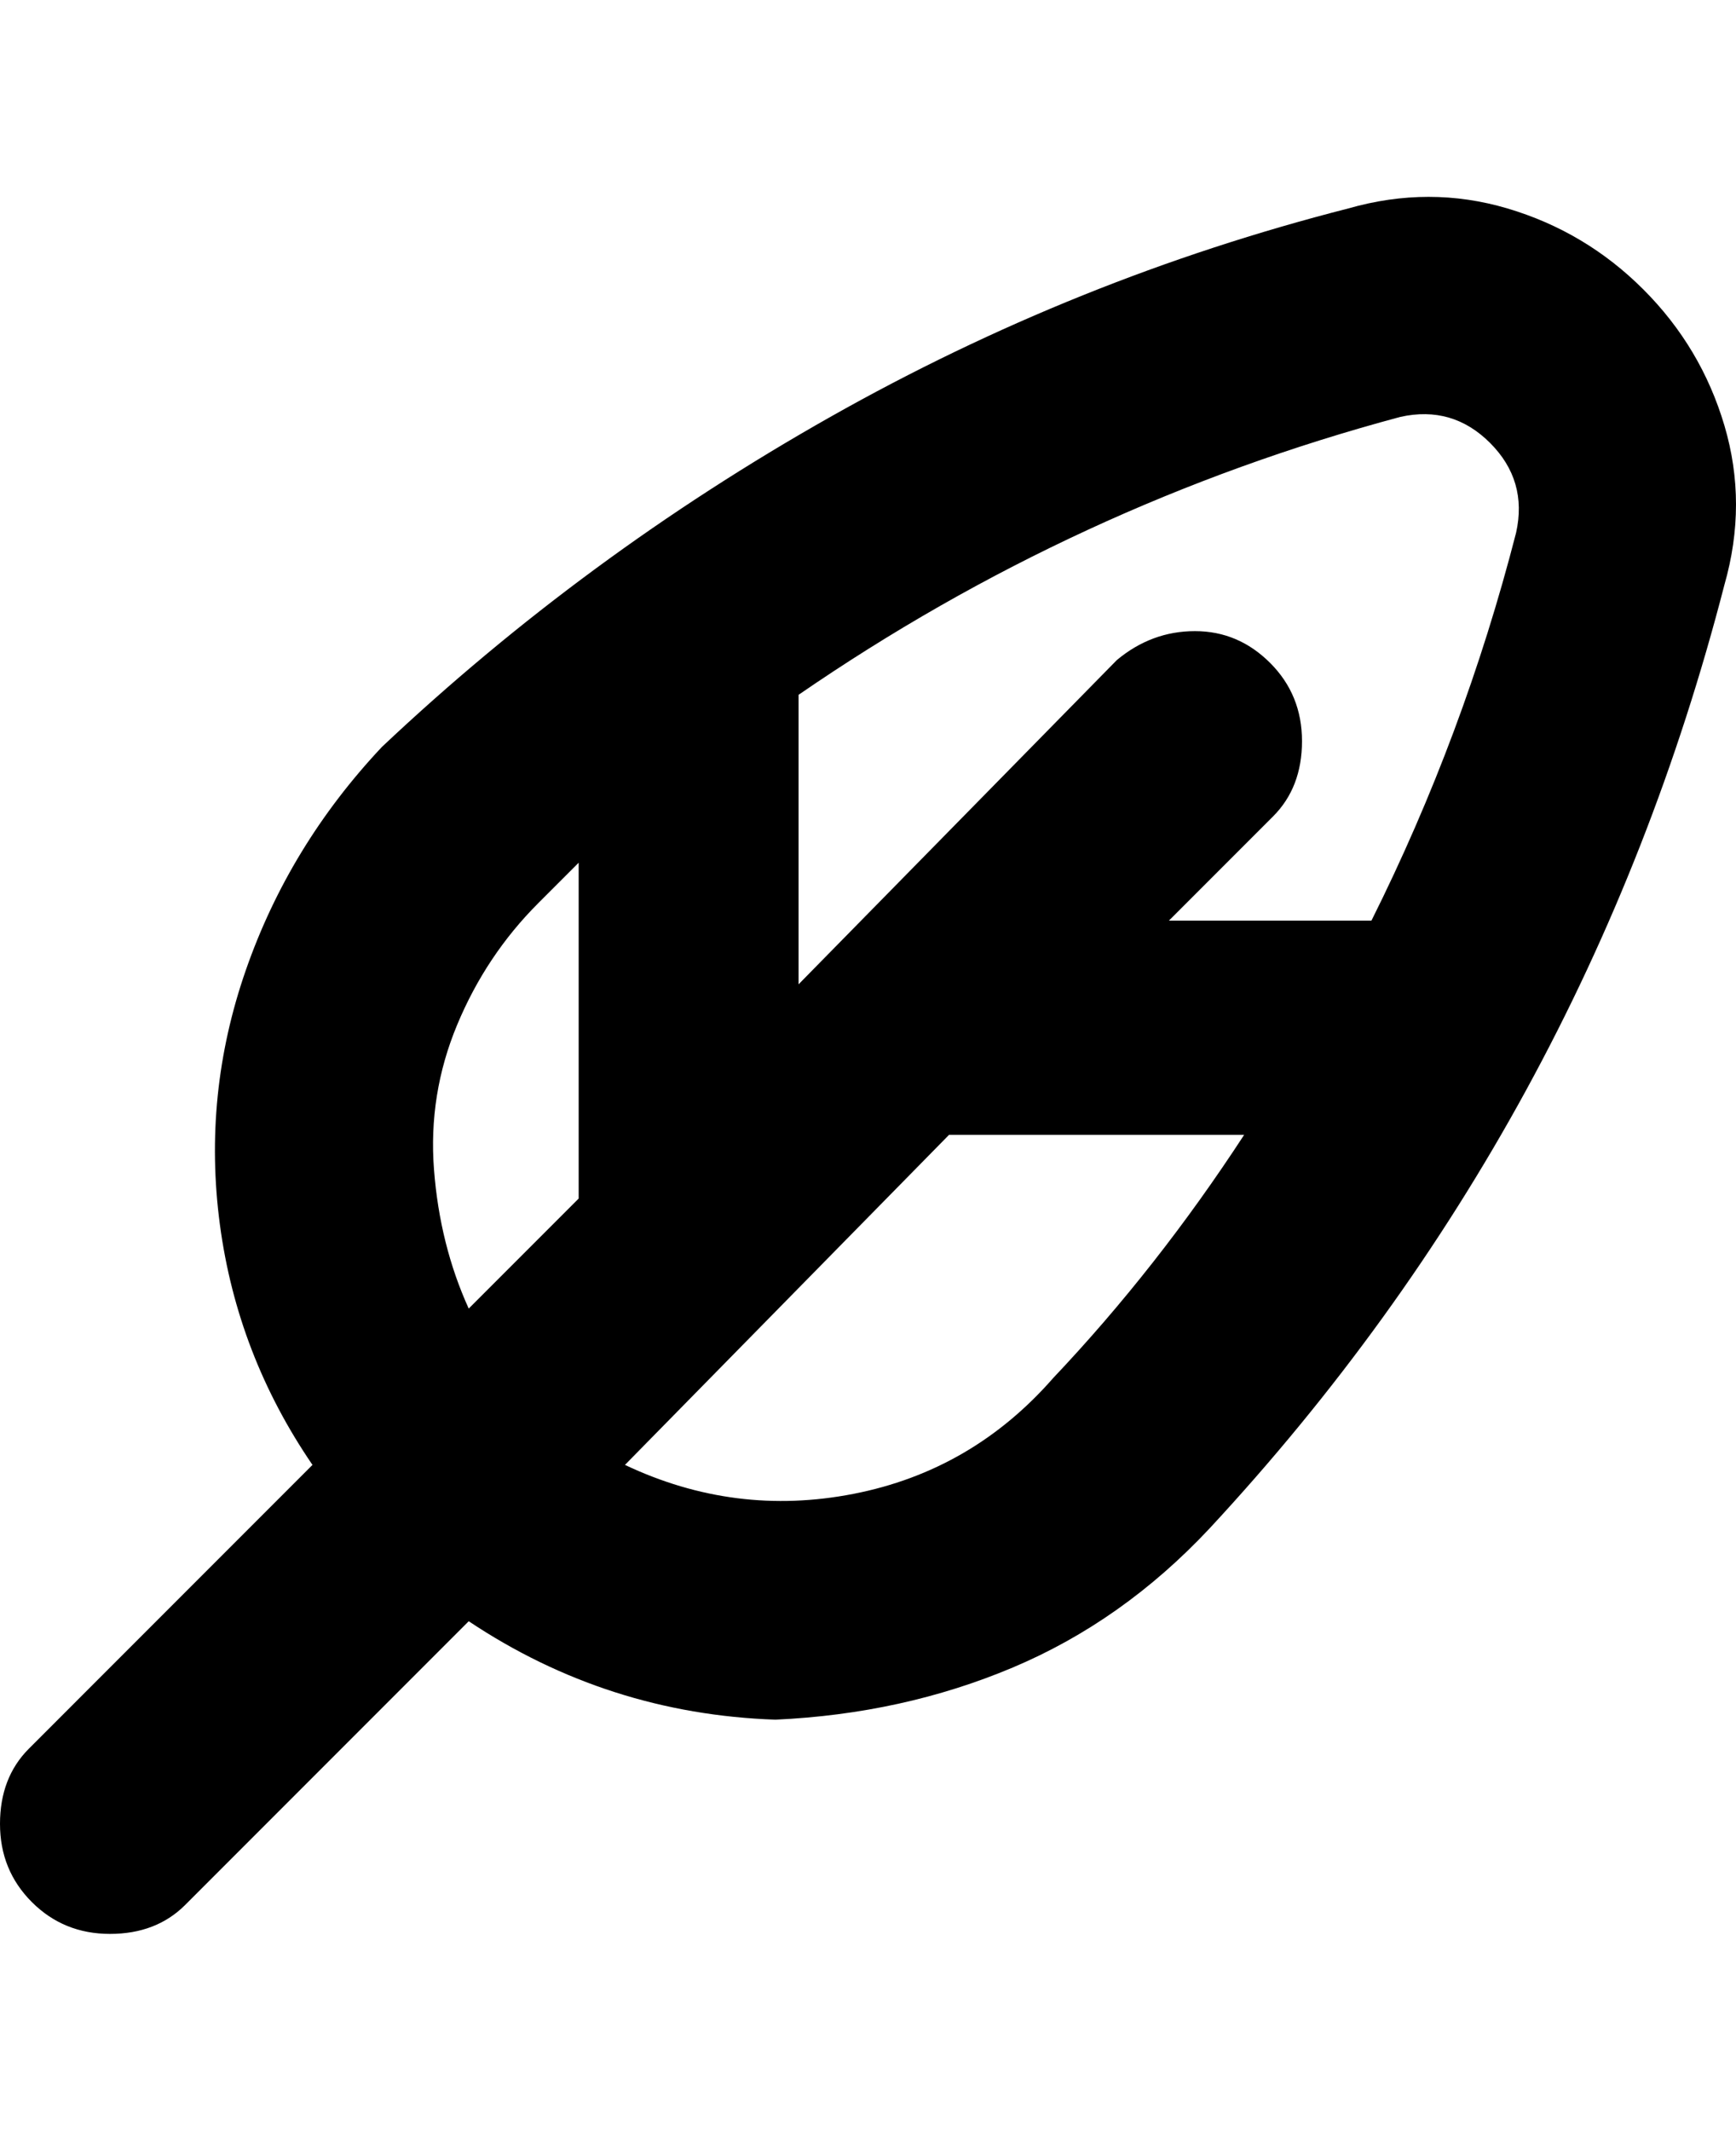 <svg viewBox="0 0 300 368" xmlns="http://www.w3.org/2000/svg"><path d="M284 50q-10-10-23.5-14T233 36q-47 12-89.5 36T66 129q-16 17-23.5 38.5t-4.5 44Q41 234 54 253L5 302q-5 5-5 13t5.5 13.5Q11 334 19 334t13-5l49-49q24 16 53 17 22-1 41-9t34-24q65-70 89-163 4-14 0-27.5T284 50zm-42 22q9-2 15.5 4.5T262 92q-9 35-25 67h-35l18-18q5-5 5-13t-5.5-13.5q-5.5-5.5-13-5.5t-13.5 5l-55 56v-50q48-33 104-48zM75 202q-1-13 4-25t14-21l7-7v58l-19 19q-5-11-6-24zm107 36q-14 16-34.5 20t-39.5-5l56-57h51q-15 23-33 42z"/></svg>